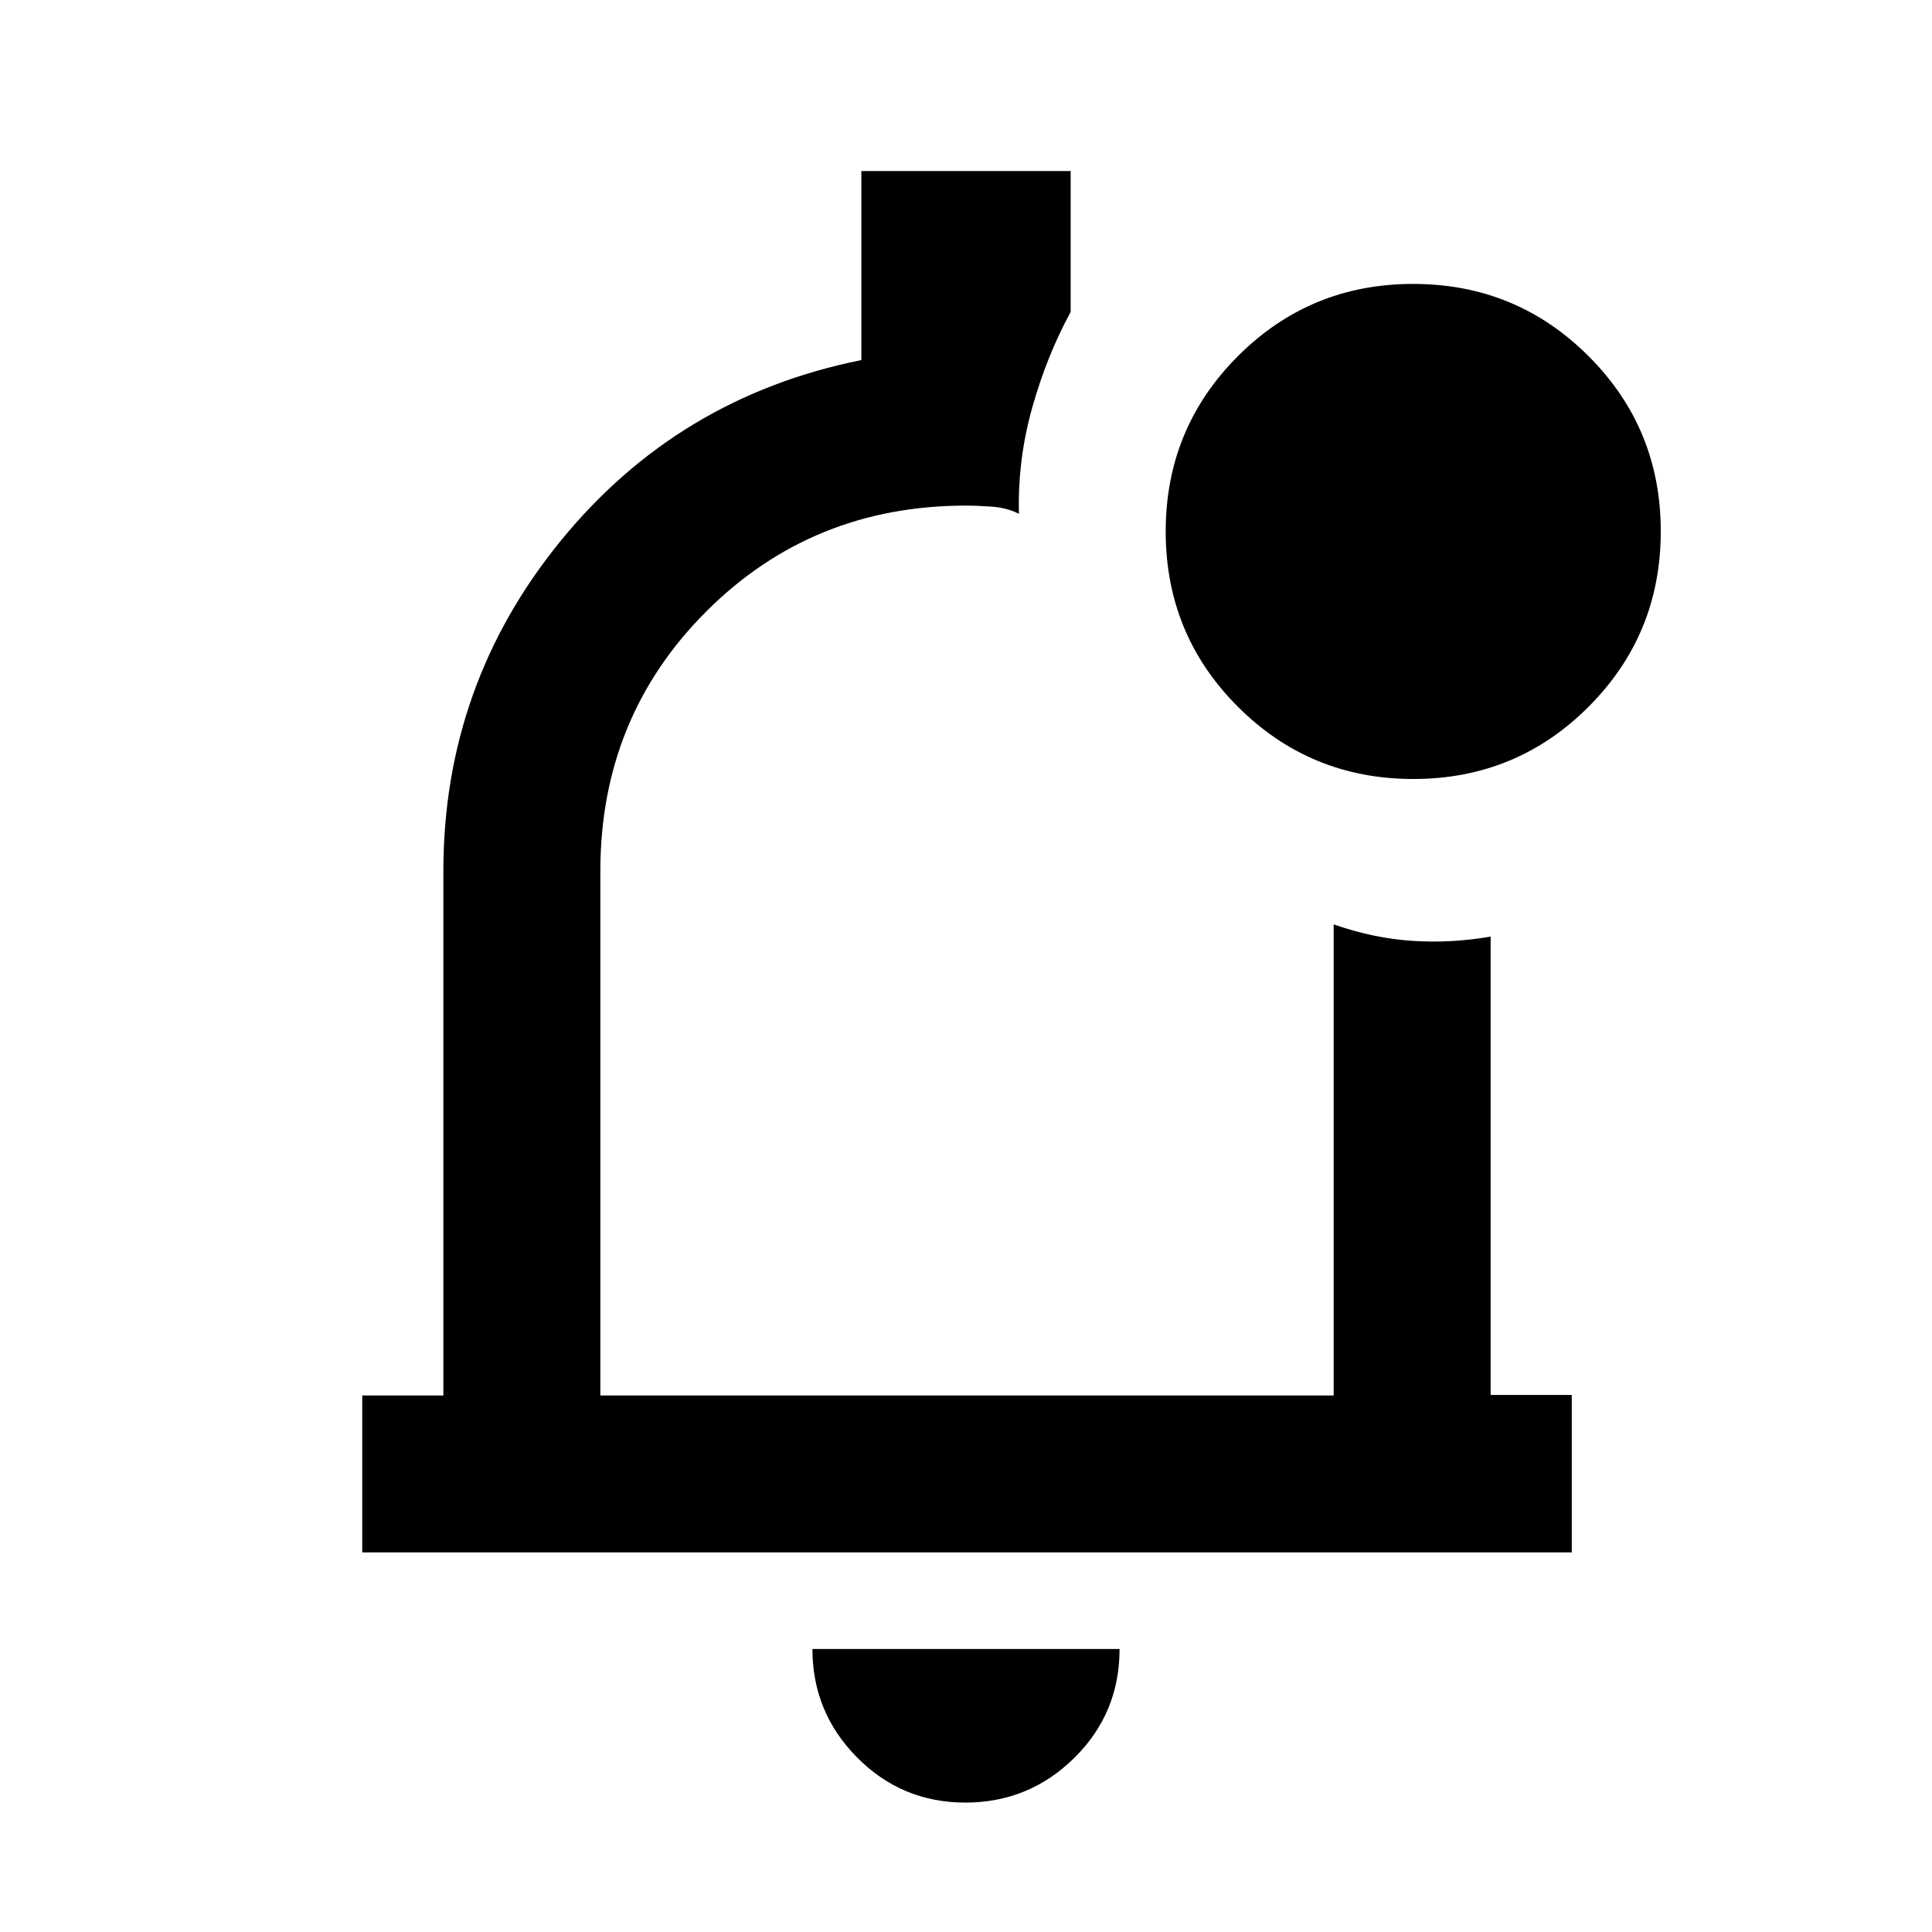 <svg xmlns="http://www.w3.org/2000/svg" height="20" viewBox="0 -960 960 960" width="20"><path d="M479.68-64.31q-31.6 0-53.79-22.41-22.2-22.42-22.2-53.9h152.62q0 31.93-22.51 54.12-22.51 22.19-54.12 22.19ZM481-487.69ZM180-188.62v-77.99h40.31v-260.47q0-92.69 58.31-164.19 58.3-71.5 149.38-89.81V-875h104v70q-11.85 21.77-19.12 47.65-7.27 25.89-6.57 52.66-6.04-3.03-13.42-3.56-7.38-.52-12.89-.52-76.46 0-129.08 52.62-52.61 52.61-52.61 129.07v260.47h364.38v-234.08q19.77 6.92 39.08 8.19 19.31 1.27 38.92-2.11v227.75H781v78.24H180Zm522.27-384.3q-51.23 0-87.13-35.86-35.91-35.87-35.91-87.1t35.86-87.13q35.86-35.91 87.09-35.91 51.23 0 87.14 35.86 35.91 35.86 35.91 87.09 0 51.23-35.86 87.14-35.86 35.91-87.1 35.91Z"/></svg>